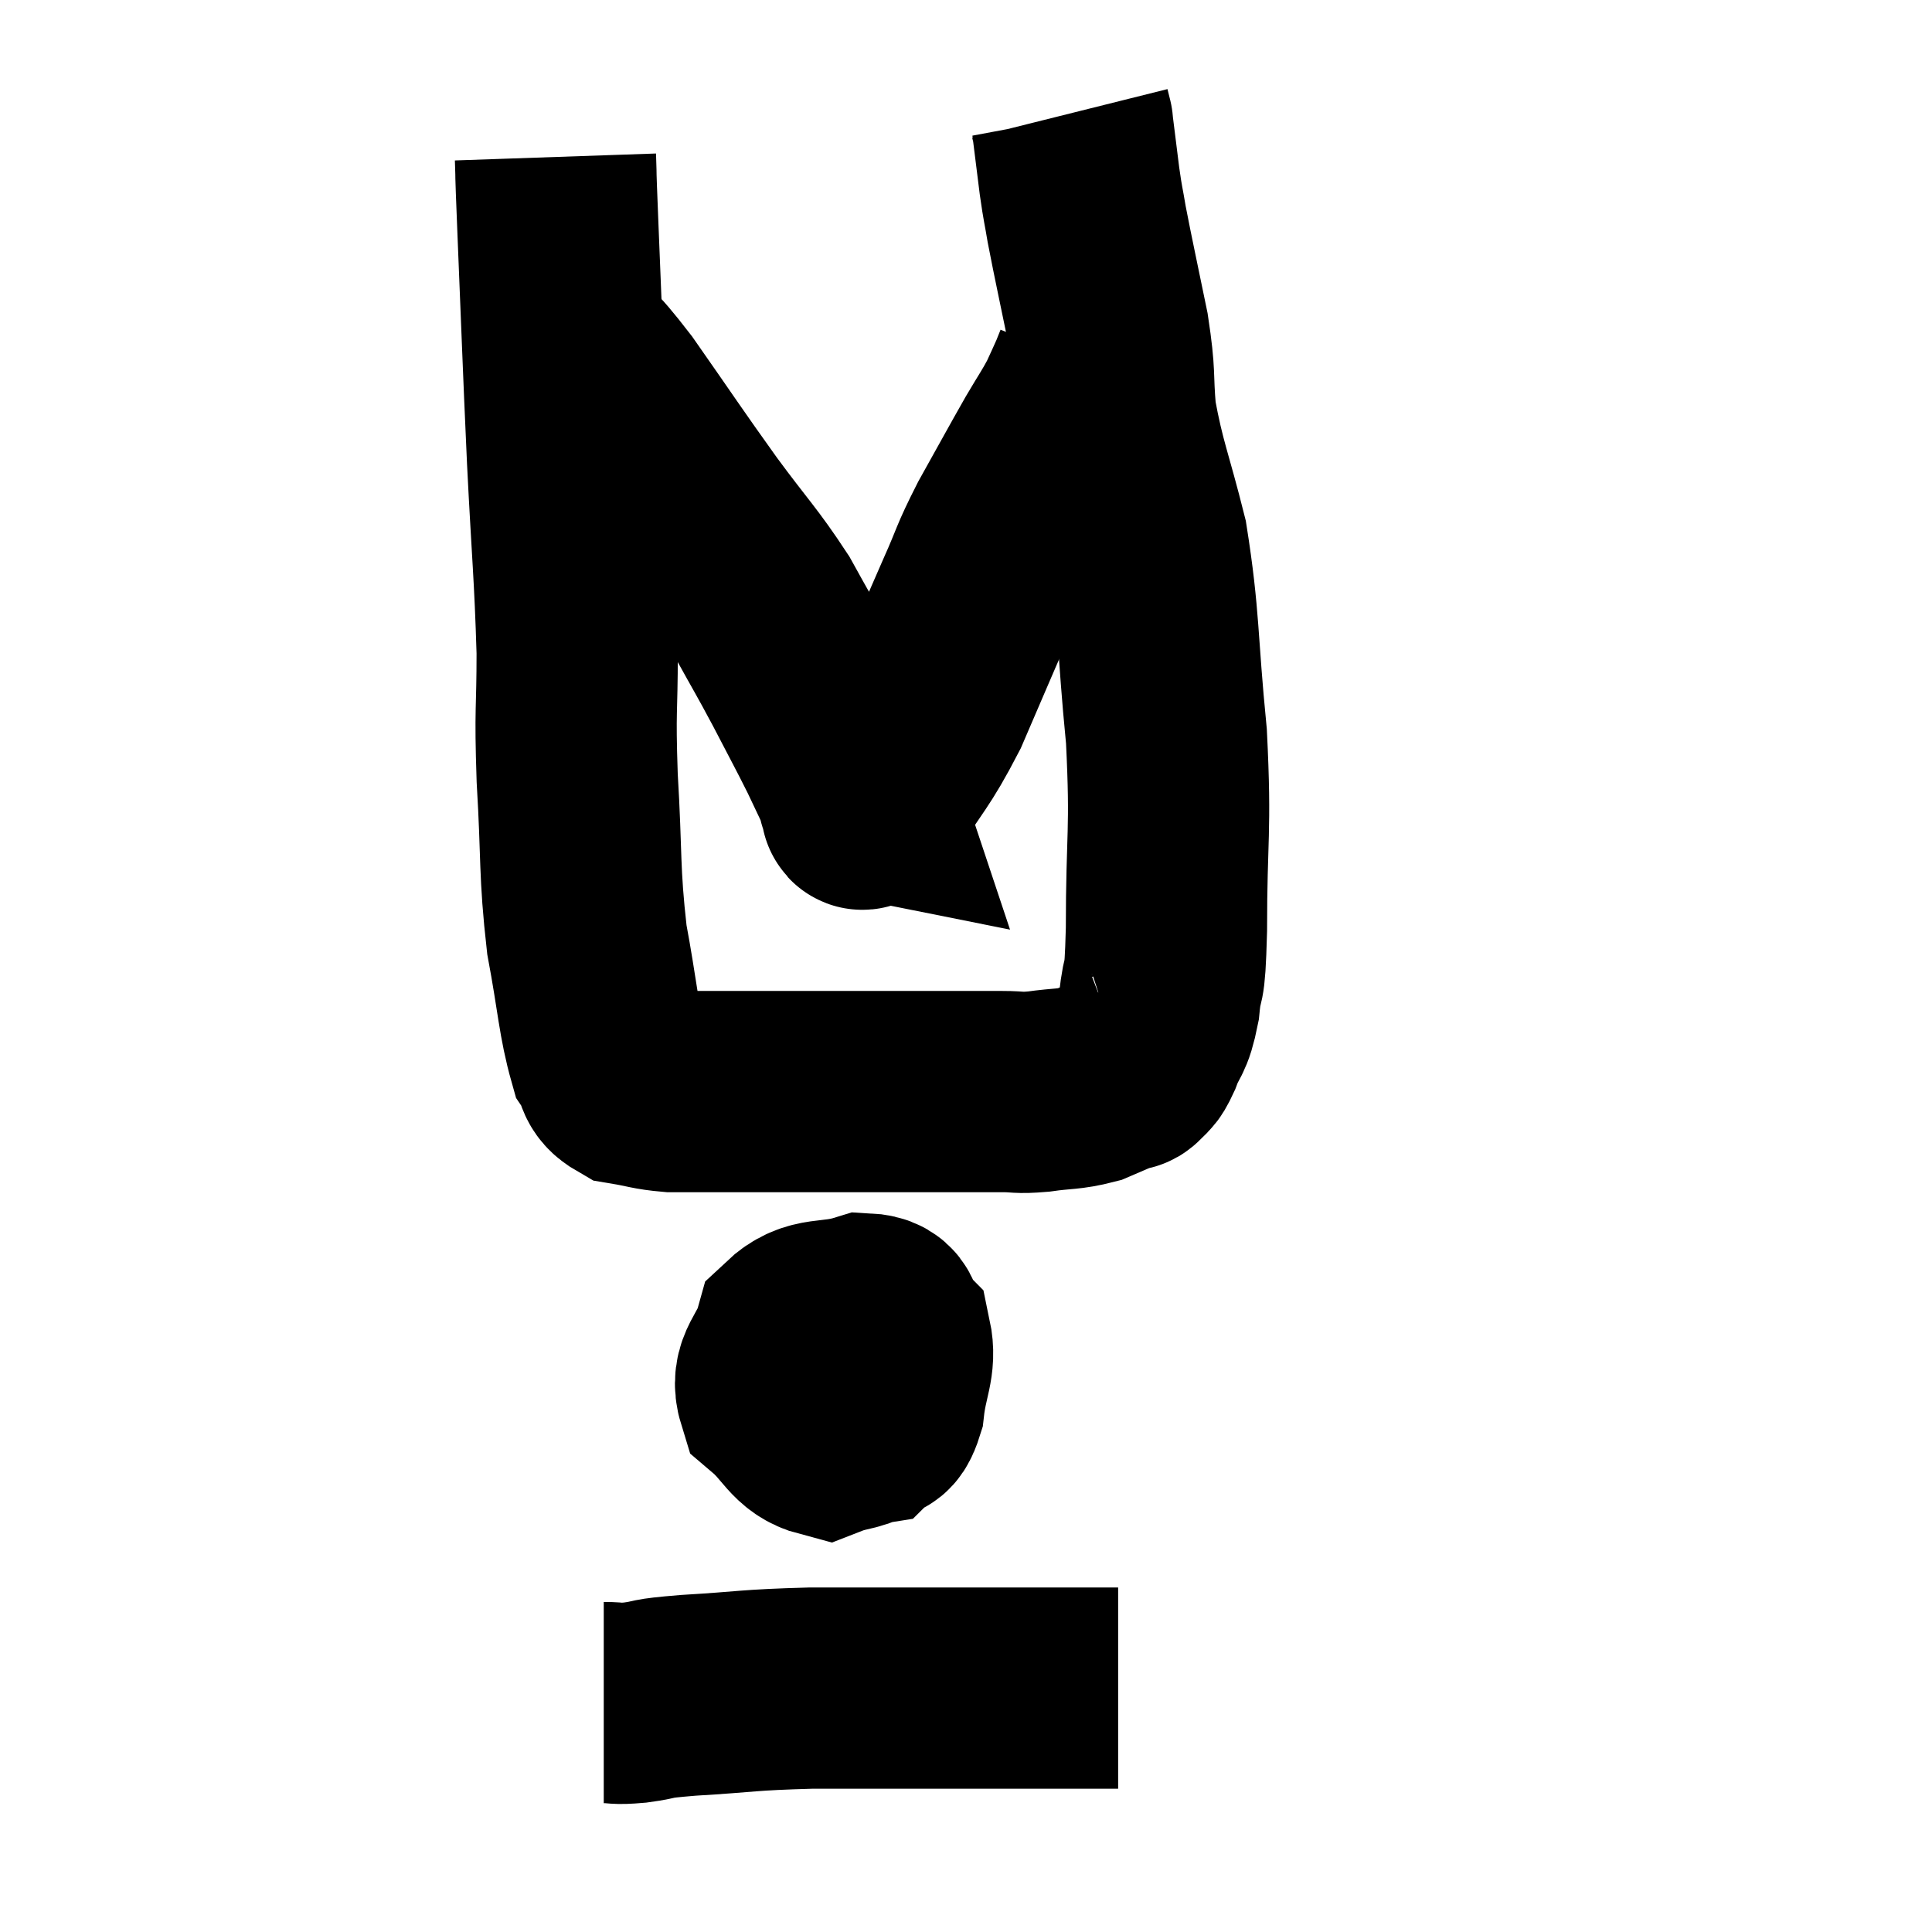 <svg width="48" height="48" viewBox="0 0 48 48" xmlns="http://www.w3.org/2000/svg"><path d="M 13.8 3.9 C 13.83 4.77, 13.785 3.765, 13.86 5.64 C 13.98 8.52, 13.98 8.76, 14.1 11.4 C 14.22 13.8, 14.28 14.22, 14.34 16.2 C 14.34 17.76, 14.28 17.535, 14.34 19.32 C 14.46 21.33, 14.385 21.615, 14.58 23.34 C 14.85 24.78, 14.865 25.32, 15.12 26.22 C 15.36 26.58, 15.21 26.715, 15.6 26.94 C 16.14 27.03, 16.17 27.075, 16.68 27.12 C 17.16 27.12, 16.89 27.12, 17.64 27.12 C 18.66 27.12, 18.48 27.12, 19.68 27.12 C 21.06 27.12, 21.255 27.12, 22.44 27.12 C 23.43 27.12, 23.805 27.12, 24.42 27.12 C 24.66 27.12, 24.555 27.12, 24.9 27.12 C 25.35 27.12, 25.26 27.165, 25.8 27.12 C 26.43 27.03, 26.535 27.075, 27.06 26.94 C 27.48 26.76, 27.69 26.67, 27.9 26.58 C 27.9 26.58, 27.855 26.595, 27.9 26.58 C 27.99 26.55, 27.96 26.64, 28.08 26.52 C 28.23 26.31, 28.2 26.49, 28.38 26.1 C 28.59 25.53, 28.65 25.71, 28.8 24.96 C 28.89 24.03, 28.935 24.765, 28.98 23.1 C 28.98 20.7, 29.1 20.715, 28.98 18.3 C 28.74 15.87, 28.815 15.435, 28.5 13.44 C 28.11 11.88, 27.96 11.625, 27.72 10.32 C 27.63 9.27, 27.72 9.405, 27.54 8.22 C 27.27 6.9, 27.18 6.51, 27 5.58 C 26.91 5.04, 26.91 5.13, 26.82 4.5 C 26.73 3.78, 26.685 3.42, 26.64 3.06 C 26.64 3.06, 26.655 3.12, 26.64 3.06 L 26.58 2.82" fill="none" stroke="black" stroke-width="5"></path><path d="M 13.86 8.4 C 14.52 9.12, 14.325 8.73, 15.18 9.84 C 16.23 11.34, 16.335 11.52, 17.28 12.84 C 18.12 13.98, 18.3 14.115, 18.96 15.12 C 19.44 15.99, 19.455 15.99, 19.92 16.86 C 20.37 17.73, 20.475 17.91, 20.82 18.6 C 21.06 19.11, 21.165 19.32, 21.3 19.62 C 21.33 19.71, 21.345 19.755, 21.36 19.8 C 21.36 19.8, 21.285 19.785, 21.36 19.8 C 21.51 19.83, 21.225 20.43, 21.66 19.86 C 22.38 18.69, 22.455 18.765, 23.1 17.52 C 23.67 16.2, 23.76 15.975, 24.24 14.88 C 24.63 14.01, 24.54 14.085, 25.02 13.14 C 25.59 12.12, 25.725 11.865, 26.16 11.1 C 26.46 10.59, 26.535 10.5, 26.76 10.08 C 26.91 9.75, 26.955 9.66, 27.06 9.42 C 27.12 9.27, 27.15 9.195, 27.18 9.12 C 27.18 9.12, 27.18 9.12, 27.18 9.12 L 27.18 9.12" fill="none" stroke="black" stroke-width="5"></path><path d="M 22.32 32.76 C 21.63 32.97, 21.435 32.805, 20.94 33.18 C 20.64 33.72, 20.445 33.765, 20.34 34.26 C 20.43 34.71, 20.235 34.875, 20.52 35.16 C 21 35.28, 21.12 35.46, 21.48 35.4 C 21.72 35.16, 21.795 35.445, 21.96 34.92 C 22.05 34.11, 22.26 33.87, 22.14 33.3 C 21.81 32.97, 22.08 32.67, 21.48 32.64 C 20.61 32.91, 20.28 32.67, 19.74 33.18 C 19.53 33.93, 19.125 34.05, 19.32 34.68 C 19.92 35.19, 19.95 35.55, 20.52 35.7 C 21.06 35.49, 21.27 35.58, 21.6 35.28 C 21.72 34.89, 21.78 34.77, 21.84 34.5 C 21.84 34.35, 21.915 34.275, 21.84 34.2 C 21.69 34.2, 21.615 34.2, 21.54 34.2 L 21.54 34.2" fill="none" stroke="black" stroke-width="5"></path><path d="M 15 42.3 C 15.39 42.3, 15.255 42.345, 15.78 42.3 C 16.44 42.21, 16.005 42.21, 17.1 42.12 C 18.63 42.03, 18.51 41.985, 20.16 41.94 C 21.93 41.94, 22.095 41.94, 23.7 41.94 C 25.14 41.94, 25.635 41.94, 26.58 41.94 C 27.03 41.94, 27.18 41.94, 27.48 41.94 L 27.78 41.94" fill="none" stroke="black" stroke-width="5"></path></svg>